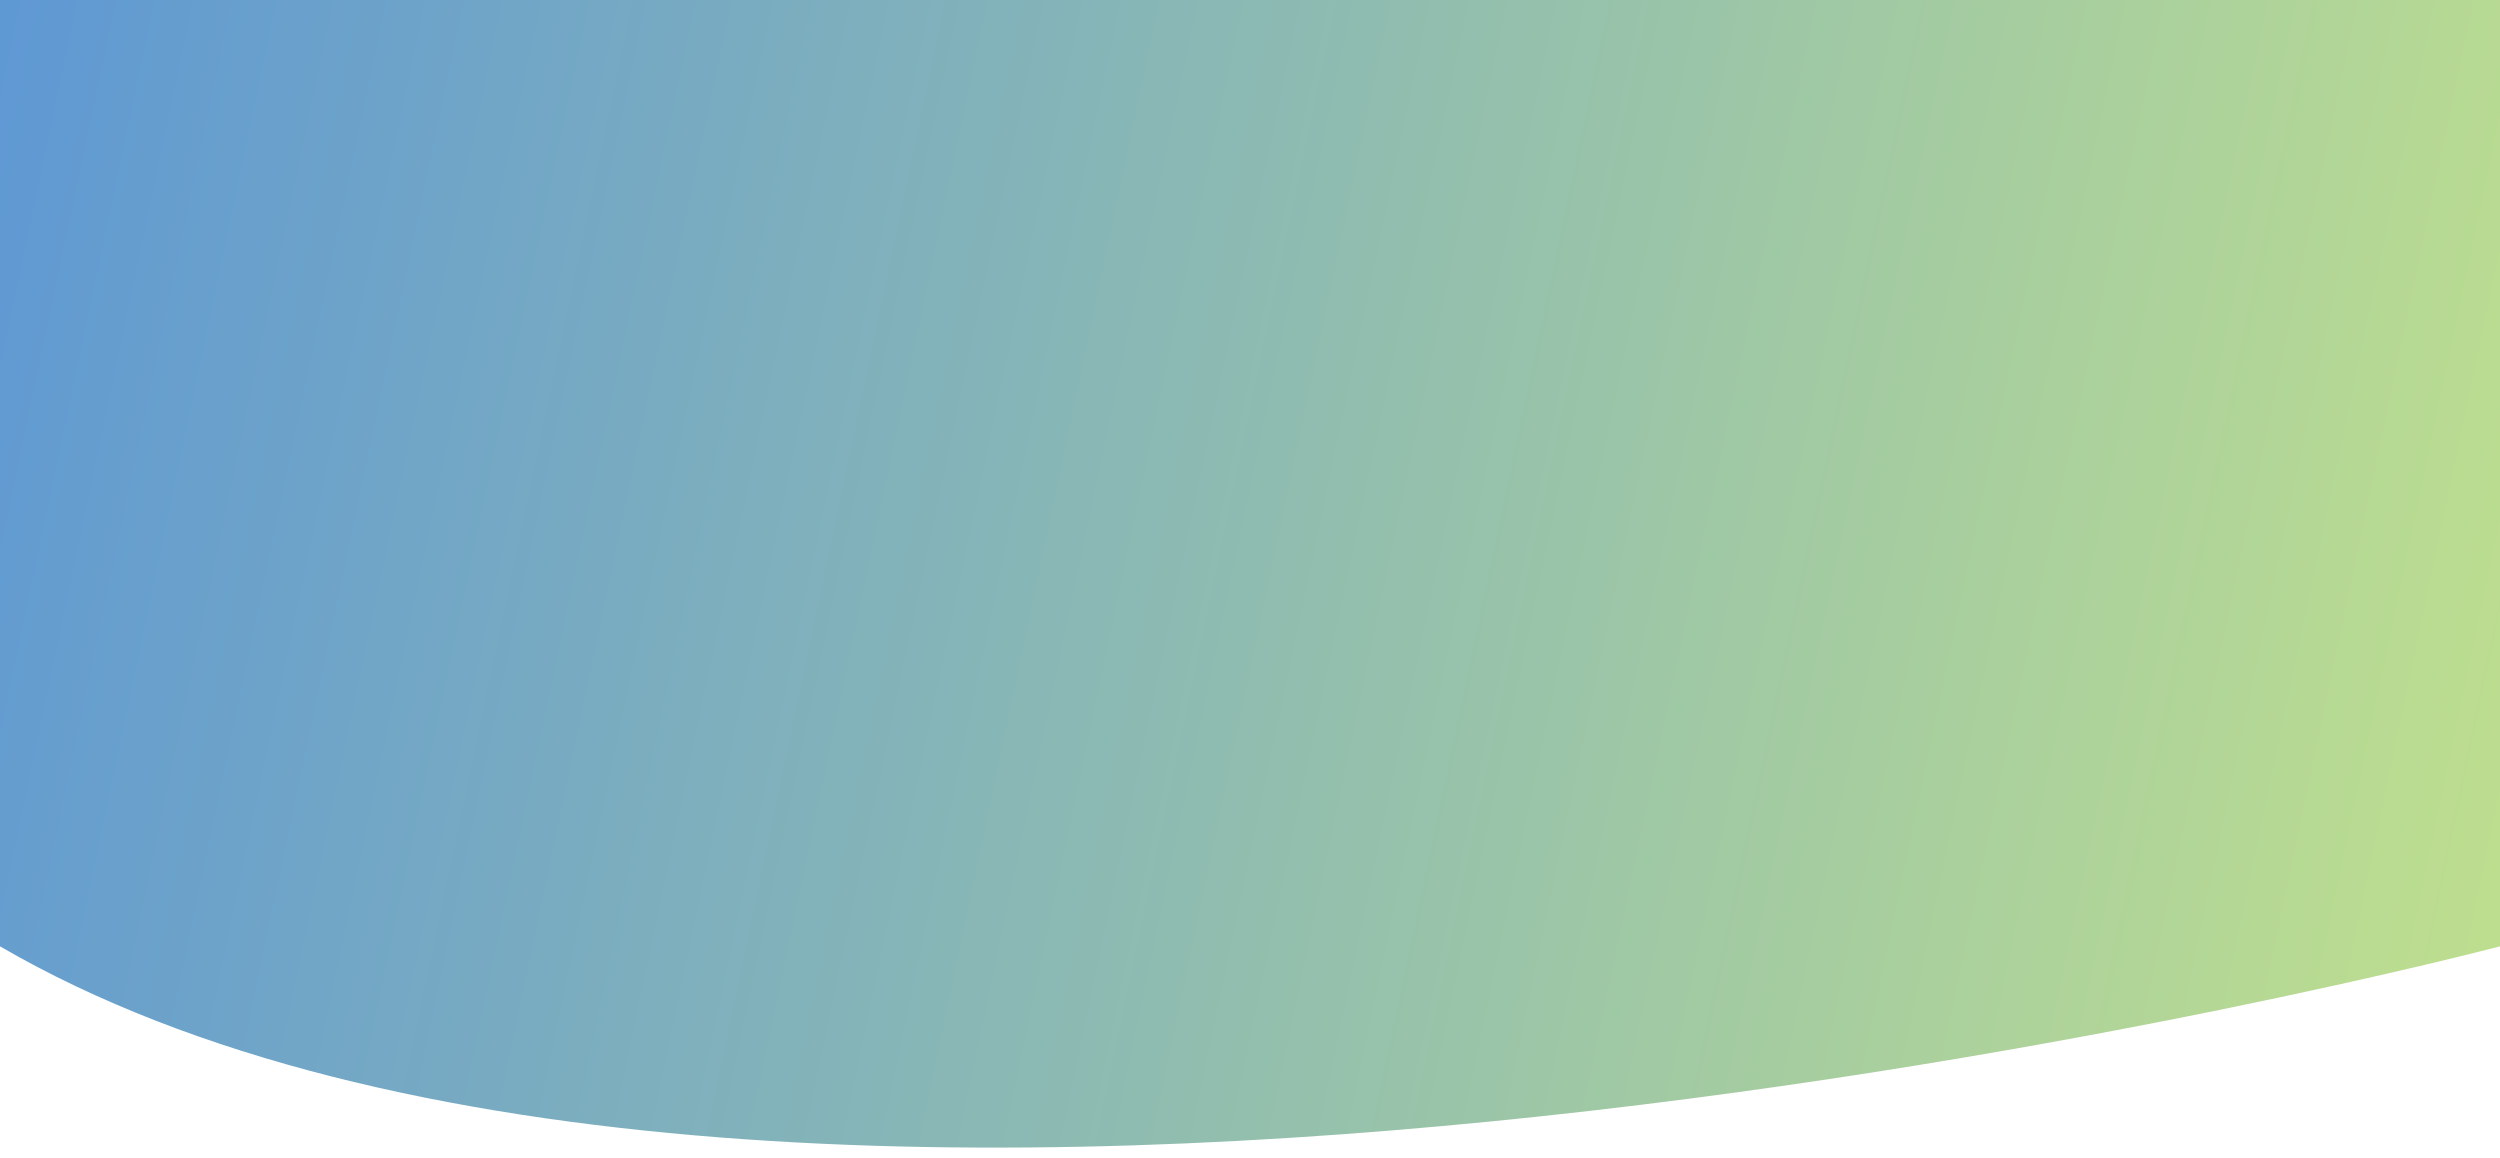 <?xml version="1.0" encoding="UTF-8"?>
<svg id="Layer_1" data-name="Layer 1" xmlns="http://www.w3.org/2000/svg" xmlns:xlink="http://www.w3.org/1999/xlink" viewBox="0 0 1920 889.076">
  <defs>
    <style>
      .cls-1 {
        fill: url(#linear-gradient);
      }
    </style>
    <linearGradient id="linear-gradient" x1="2080.316" y1="-1714.128" x2="-545.147" y2="-1161.011" gradientTransform="translate(0 -1090.951) scale(1 -1)" gradientUnits="userSpaceOnUse">
      <stop offset="0" stop-color="#c4e38a"/>
      <stop offset=".996" stop-color="#4787e5"/>
    </linearGradient>
  </defs>
  <path class="cls-1" d="M1920,0H0S0,0,0,726.793c598.427,347.804,1920,0,1920,0V0Z"/>
</svg>